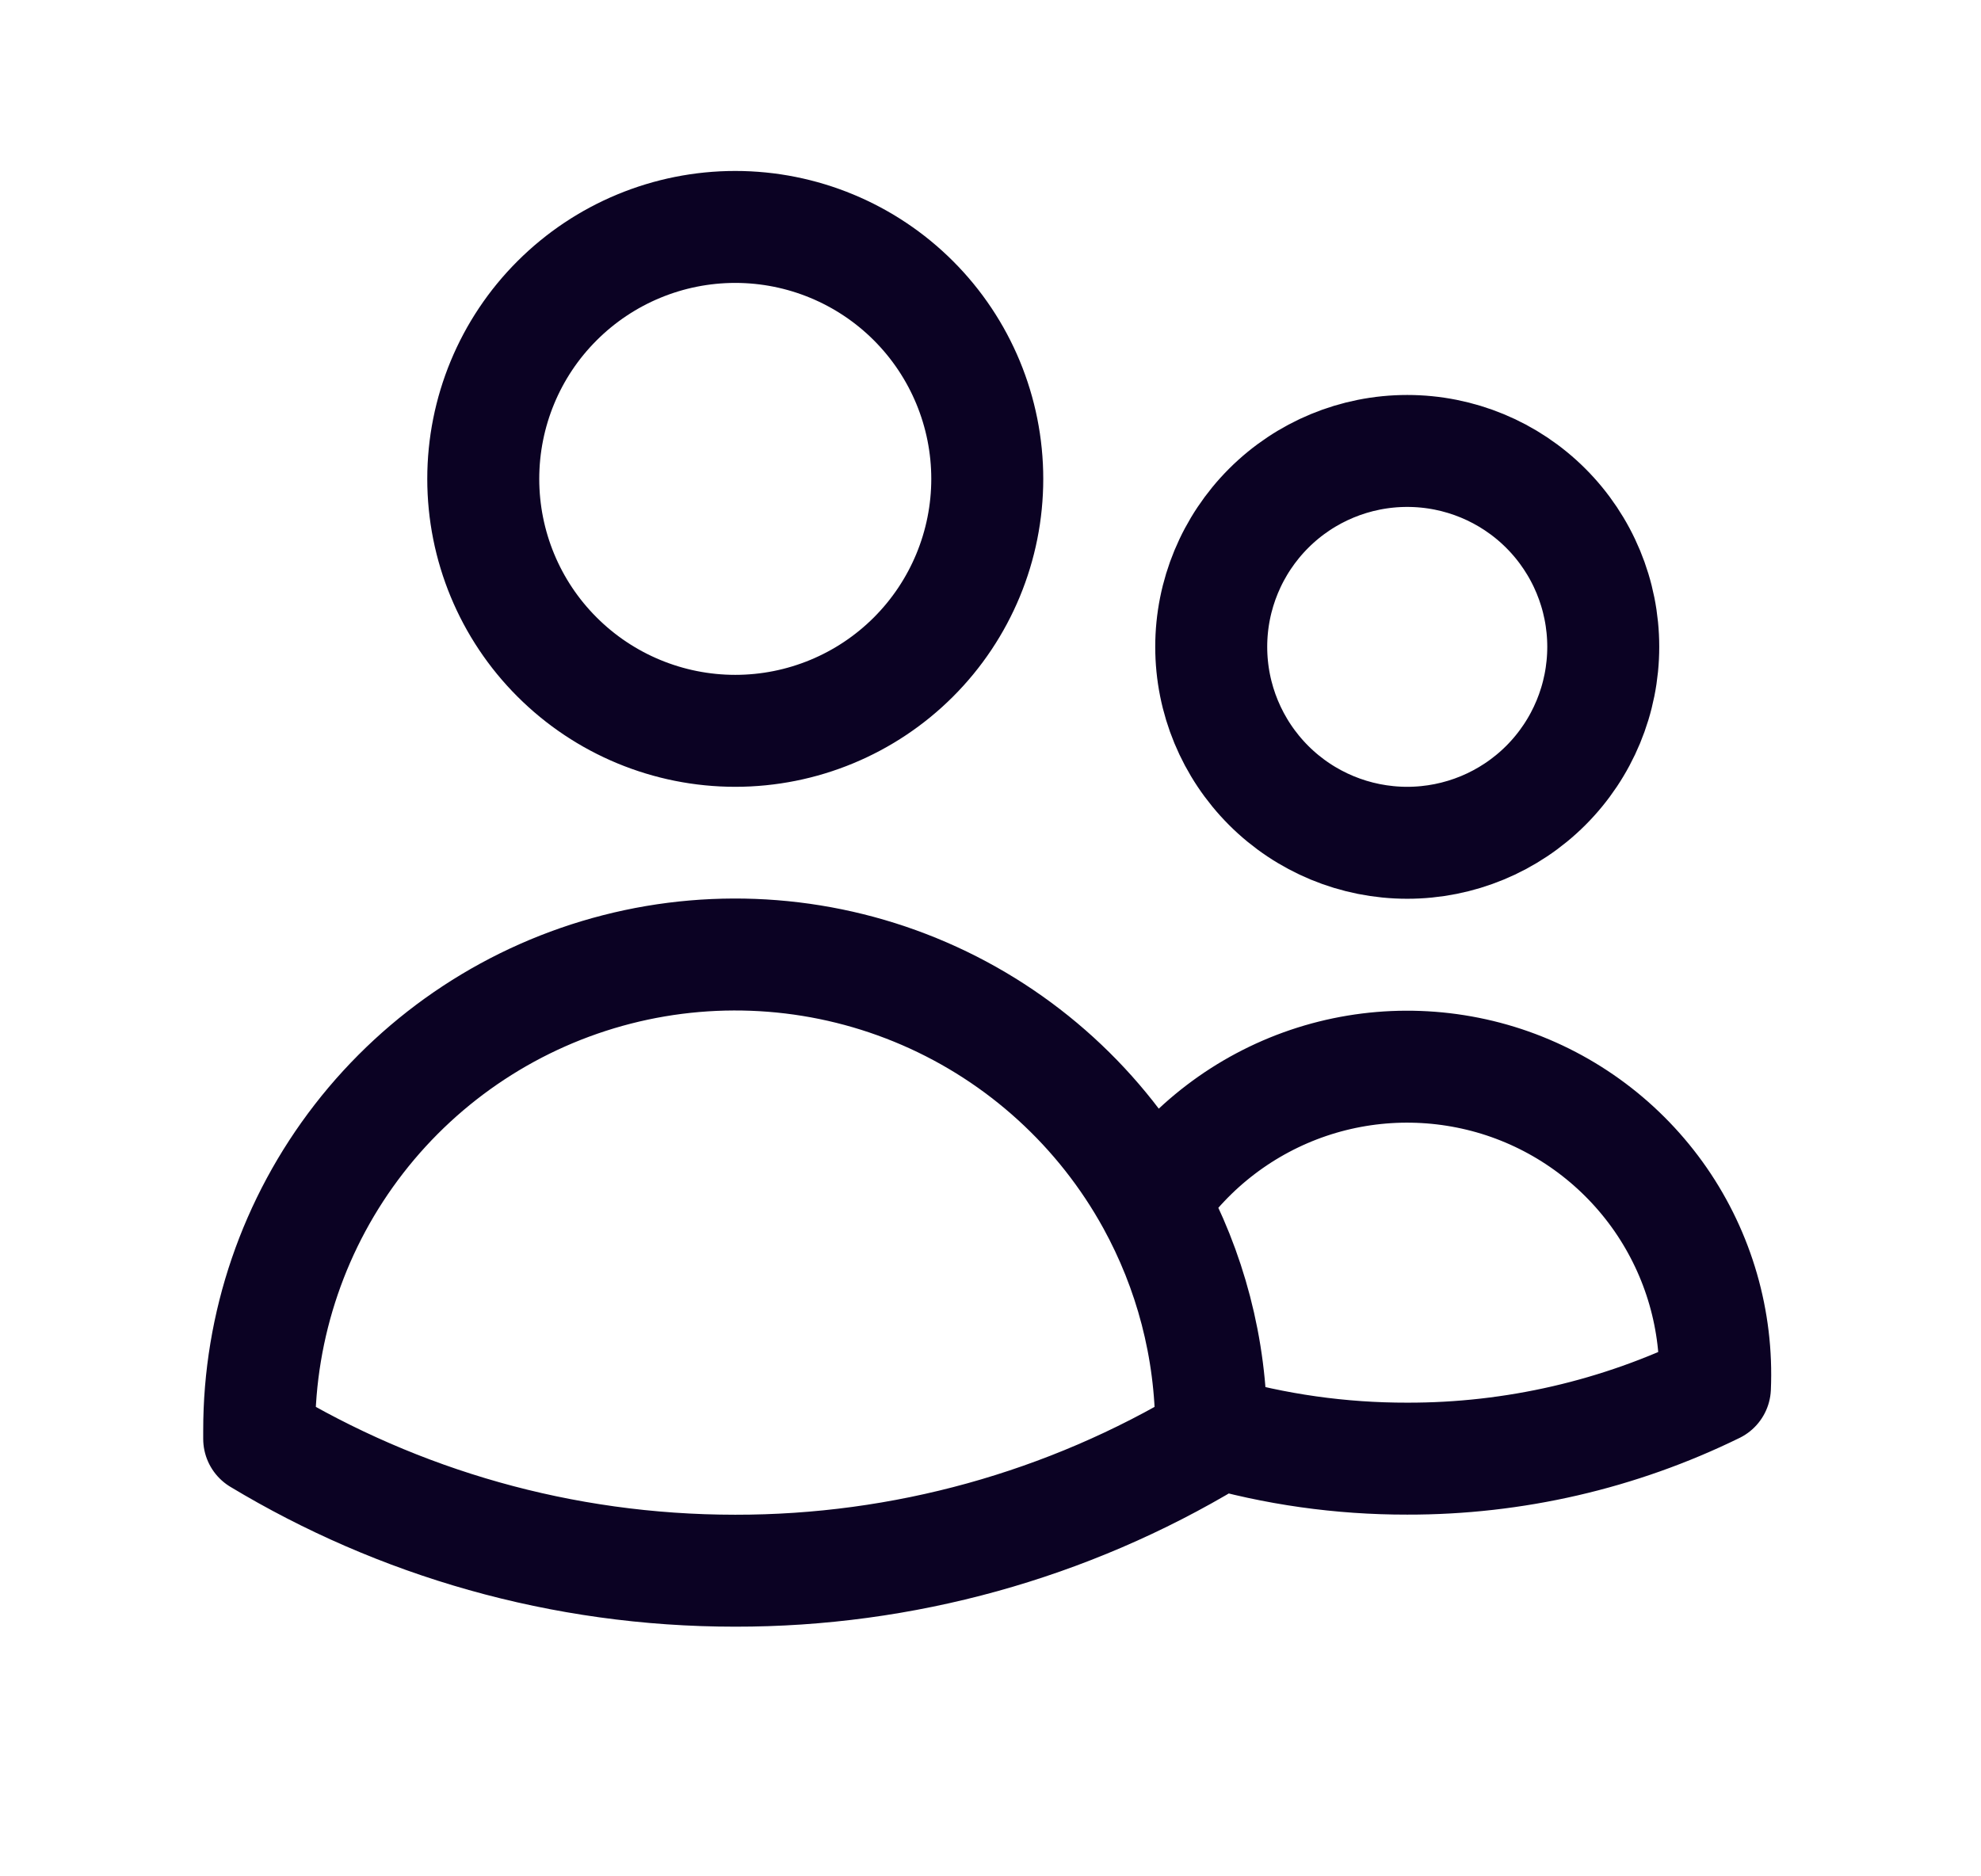 <svg width="19" height="18" viewBox="0 0 19 18" fill="none" xmlns="http://www.w3.org/2000/svg">
<path d="M11.617 13.727C12.228 13.905 12.861 13.994 13.497 13.993C14.52 13.995 15.53 13.762 16.448 13.312C16.476 12.67 16.293 12.037 15.928 11.508C15.562 10.979 15.035 10.584 14.425 10.382C13.815 10.181 13.156 10.183 12.548 10.389C11.939 10.596 11.415 10.995 11.054 11.526M11.617 13.727V13.725C11.617 12.928 11.412 12.178 11.054 11.526M11.617 13.727V13.803C10.239 14.633 8.66 15.07 7.051 15.068C5.382 15.068 3.82 14.606 2.486 13.803L2.486 13.725C2.485 12.711 2.822 11.726 3.443 10.925C4.064 10.124 4.934 9.552 5.916 9.3C6.898 9.048 7.936 9.13 8.866 9.533C9.796 9.936 10.566 10.638 11.054 11.526M9.469 4.594C9.469 5.235 9.214 5.85 8.761 6.303C8.308 6.756 7.693 7.011 7.052 7.011C6.411 7.011 5.796 6.756 5.343 6.303C4.889 5.85 4.635 5.235 4.635 4.594C4.635 3.953 4.889 3.338 5.343 2.885C5.796 2.432 6.411 2.177 7.052 2.177C7.693 2.177 8.308 2.432 8.761 2.885C9.214 3.338 9.469 3.953 9.469 4.594ZM15.377 6.205C15.377 6.704 15.179 7.182 14.826 7.535C14.474 7.887 13.996 8.085 13.497 8.085C12.998 8.085 12.52 7.887 12.168 7.535C11.815 7.182 11.617 6.704 11.617 6.205C11.617 5.707 11.815 5.229 12.168 4.876C12.52 4.524 12.998 4.326 13.497 4.326C13.996 4.326 14.474 4.524 14.826 4.876C15.179 5.229 15.377 5.707 15.377 6.205Z" stroke="#0B0223" stroke-width="1.074" stroke-linecap="round" stroke-linejoin="round"/>
</svg>
